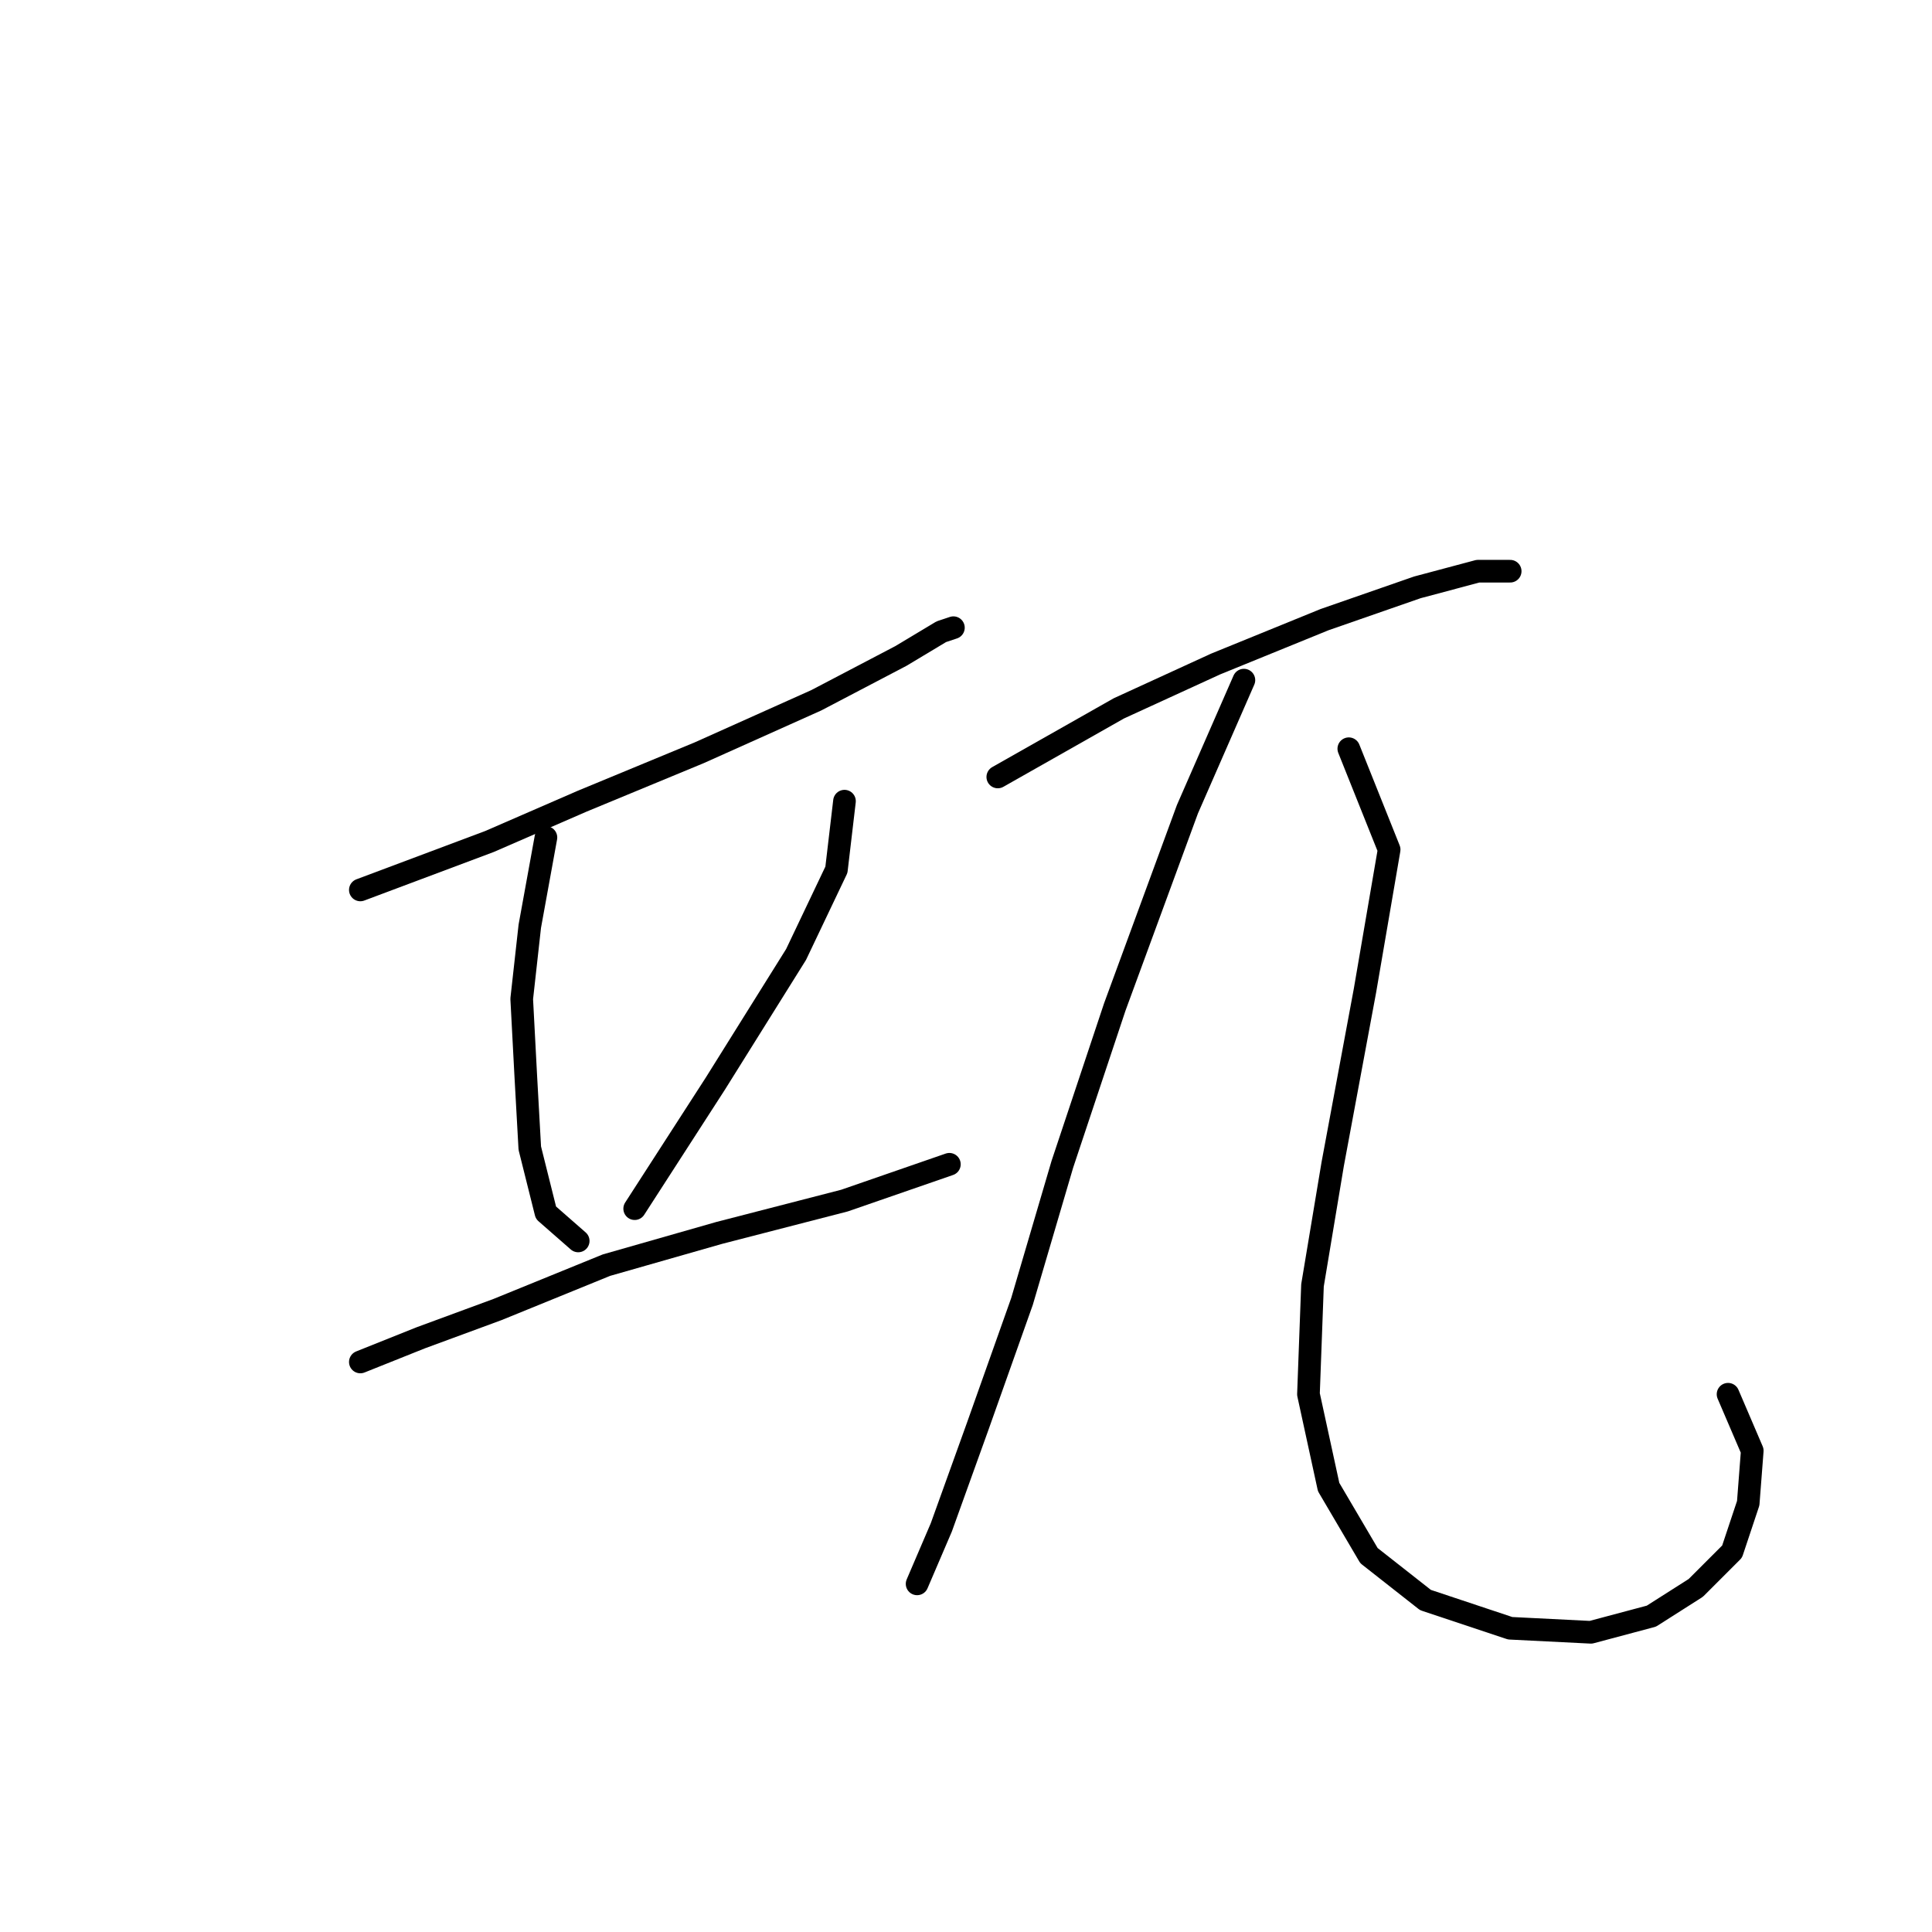 <?xml version="1.0" standalone="no"?>
    <svg width="256" height="256" xmlns="http://www.w3.org/2000/svg" version="1.1">
    <polyline stroke="black" stroke-width="3" stroke-linecap="round" fill="transparent" stroke-linejoin="round" points="47.747 117.921 64.854 111.505 77.149 106.159 92.653 99.744 108.156 92.794 119.383 86.914 124.729 83.706 126.332 83.172 126.332 83.172 " />
        <polyline stroke="black" stroke-width="3" stroke-linecap="round" fill="transparent" stroke-linejoin="round" points="72.338 110.971 70.2 122.732 69.13 132.355 69.665 142.512 70.2 152.135 72.338 160.688 76.615 164.431 76.615 164.431 " />
        <polyline stroke="black" stroke-width="3" stroke-linecap="round" fill="transparent" stroke-linejoin="round" points="111.898 106.159 110.829 115.248 105.483 126.474 94.791 143.581 84.099 160.154 84.099 160.154 " />
        <polyline stroke="black" stroke-width="3" stroke-linecap="round" fill="transparent" stroke-linejoin="round" points="47.747 180.468 55.766 177.261 65.923 173.519 80.357 167.638 95.326 163.361 111.898 159.085 125.798 154.273 125.798 154.273 " />
        <polyline stroke="black" stroke-width="3" stroke-linecap="round" fill="transparent" stroke-linejoin="round" points="132.213 102.952 148.251 93.864 161.081 87.983 175.515 82.103 187.811 77.826 195.83 75.687 200.107 75.687 200.107 75.687 " />
        <polyline stroke="black" stroke-width="3" stroke-linecap="round" fill="transparent" stroke-linejoin="round" points="164.823 90.121 157.339 107.229 147.716 133.424 140.767 154.273 135.421 172.45 129.54 189.022 124.729 202.387 121.521 209.871 121.521 209.871 " />
        <polyline stroke="black" stroke-width="3" stroke-linecap="round" fill="transparent" stroke-linejoin="round" points="178.723 99.21 184.069 112.575 180.861 131.285 176.585 154.273 173.912 170.311 173.377 184.745 176.05 197.041 181.396 206.129 188.88 212.01 200.107 215.752 210.799 216.287 218.818 214.148 224.698 210.406 229.51 205.595 231.648 199.179 232.183 192.23 228.975 184.745 228.975 184.745 " />
        </svg>